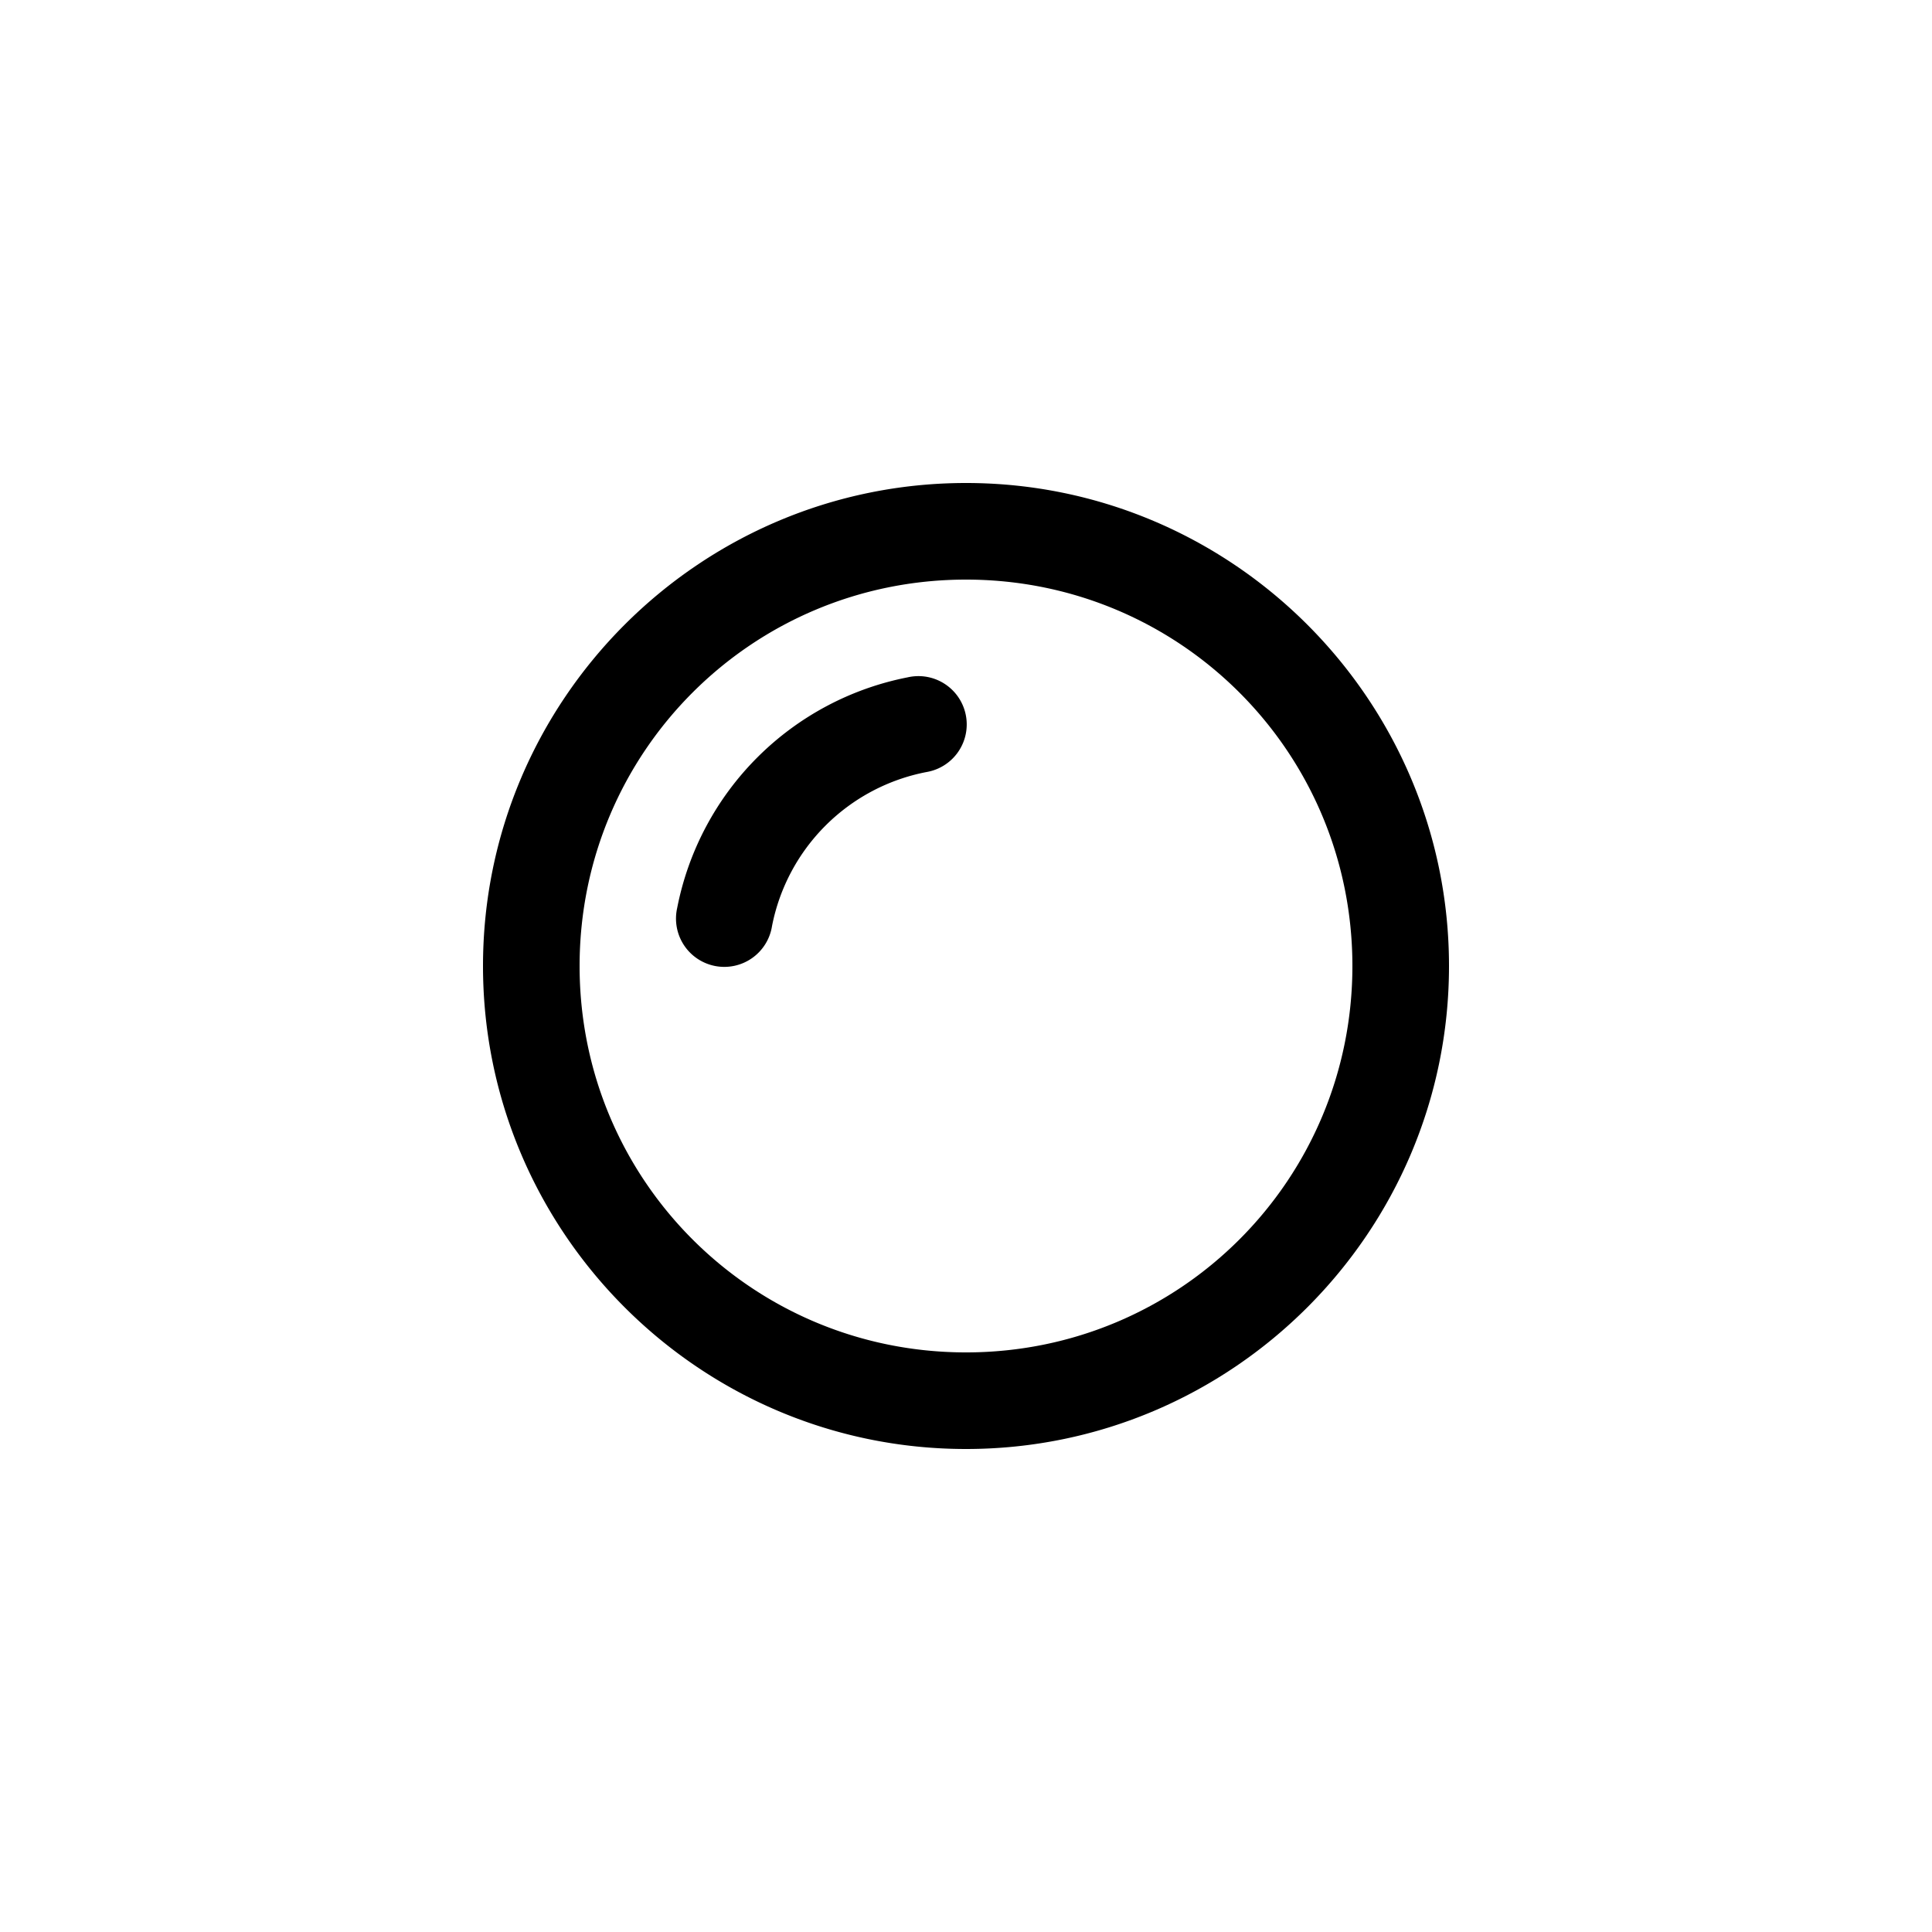 <svg xmlns="http://www.w3.org/2000/svg" viewBox="0 0 20 20" xml:space="preserve">
    <g>
        <path d="M-580-424c-2.756 0-5 2.244-5 5s2.244 5 5 5 5-2.244 5-5-2.244-5-5-5zm0 1c2.215 0 4 1.785 4 4s-1.785 4-4 4-4-1.785-4-4 1.785-4 4-4zm-.521 1a.5.5 0 0 0-.084.012 3.024 3.024 0 0 0-2.385 2.388.5.5 0 1 0 .982.186 2.018 2.018 0 0 1 1.6-1.594.5.5 0 0 0-.113-.992z" transform="translate(590 429)"/>
    </g>
</svg>
